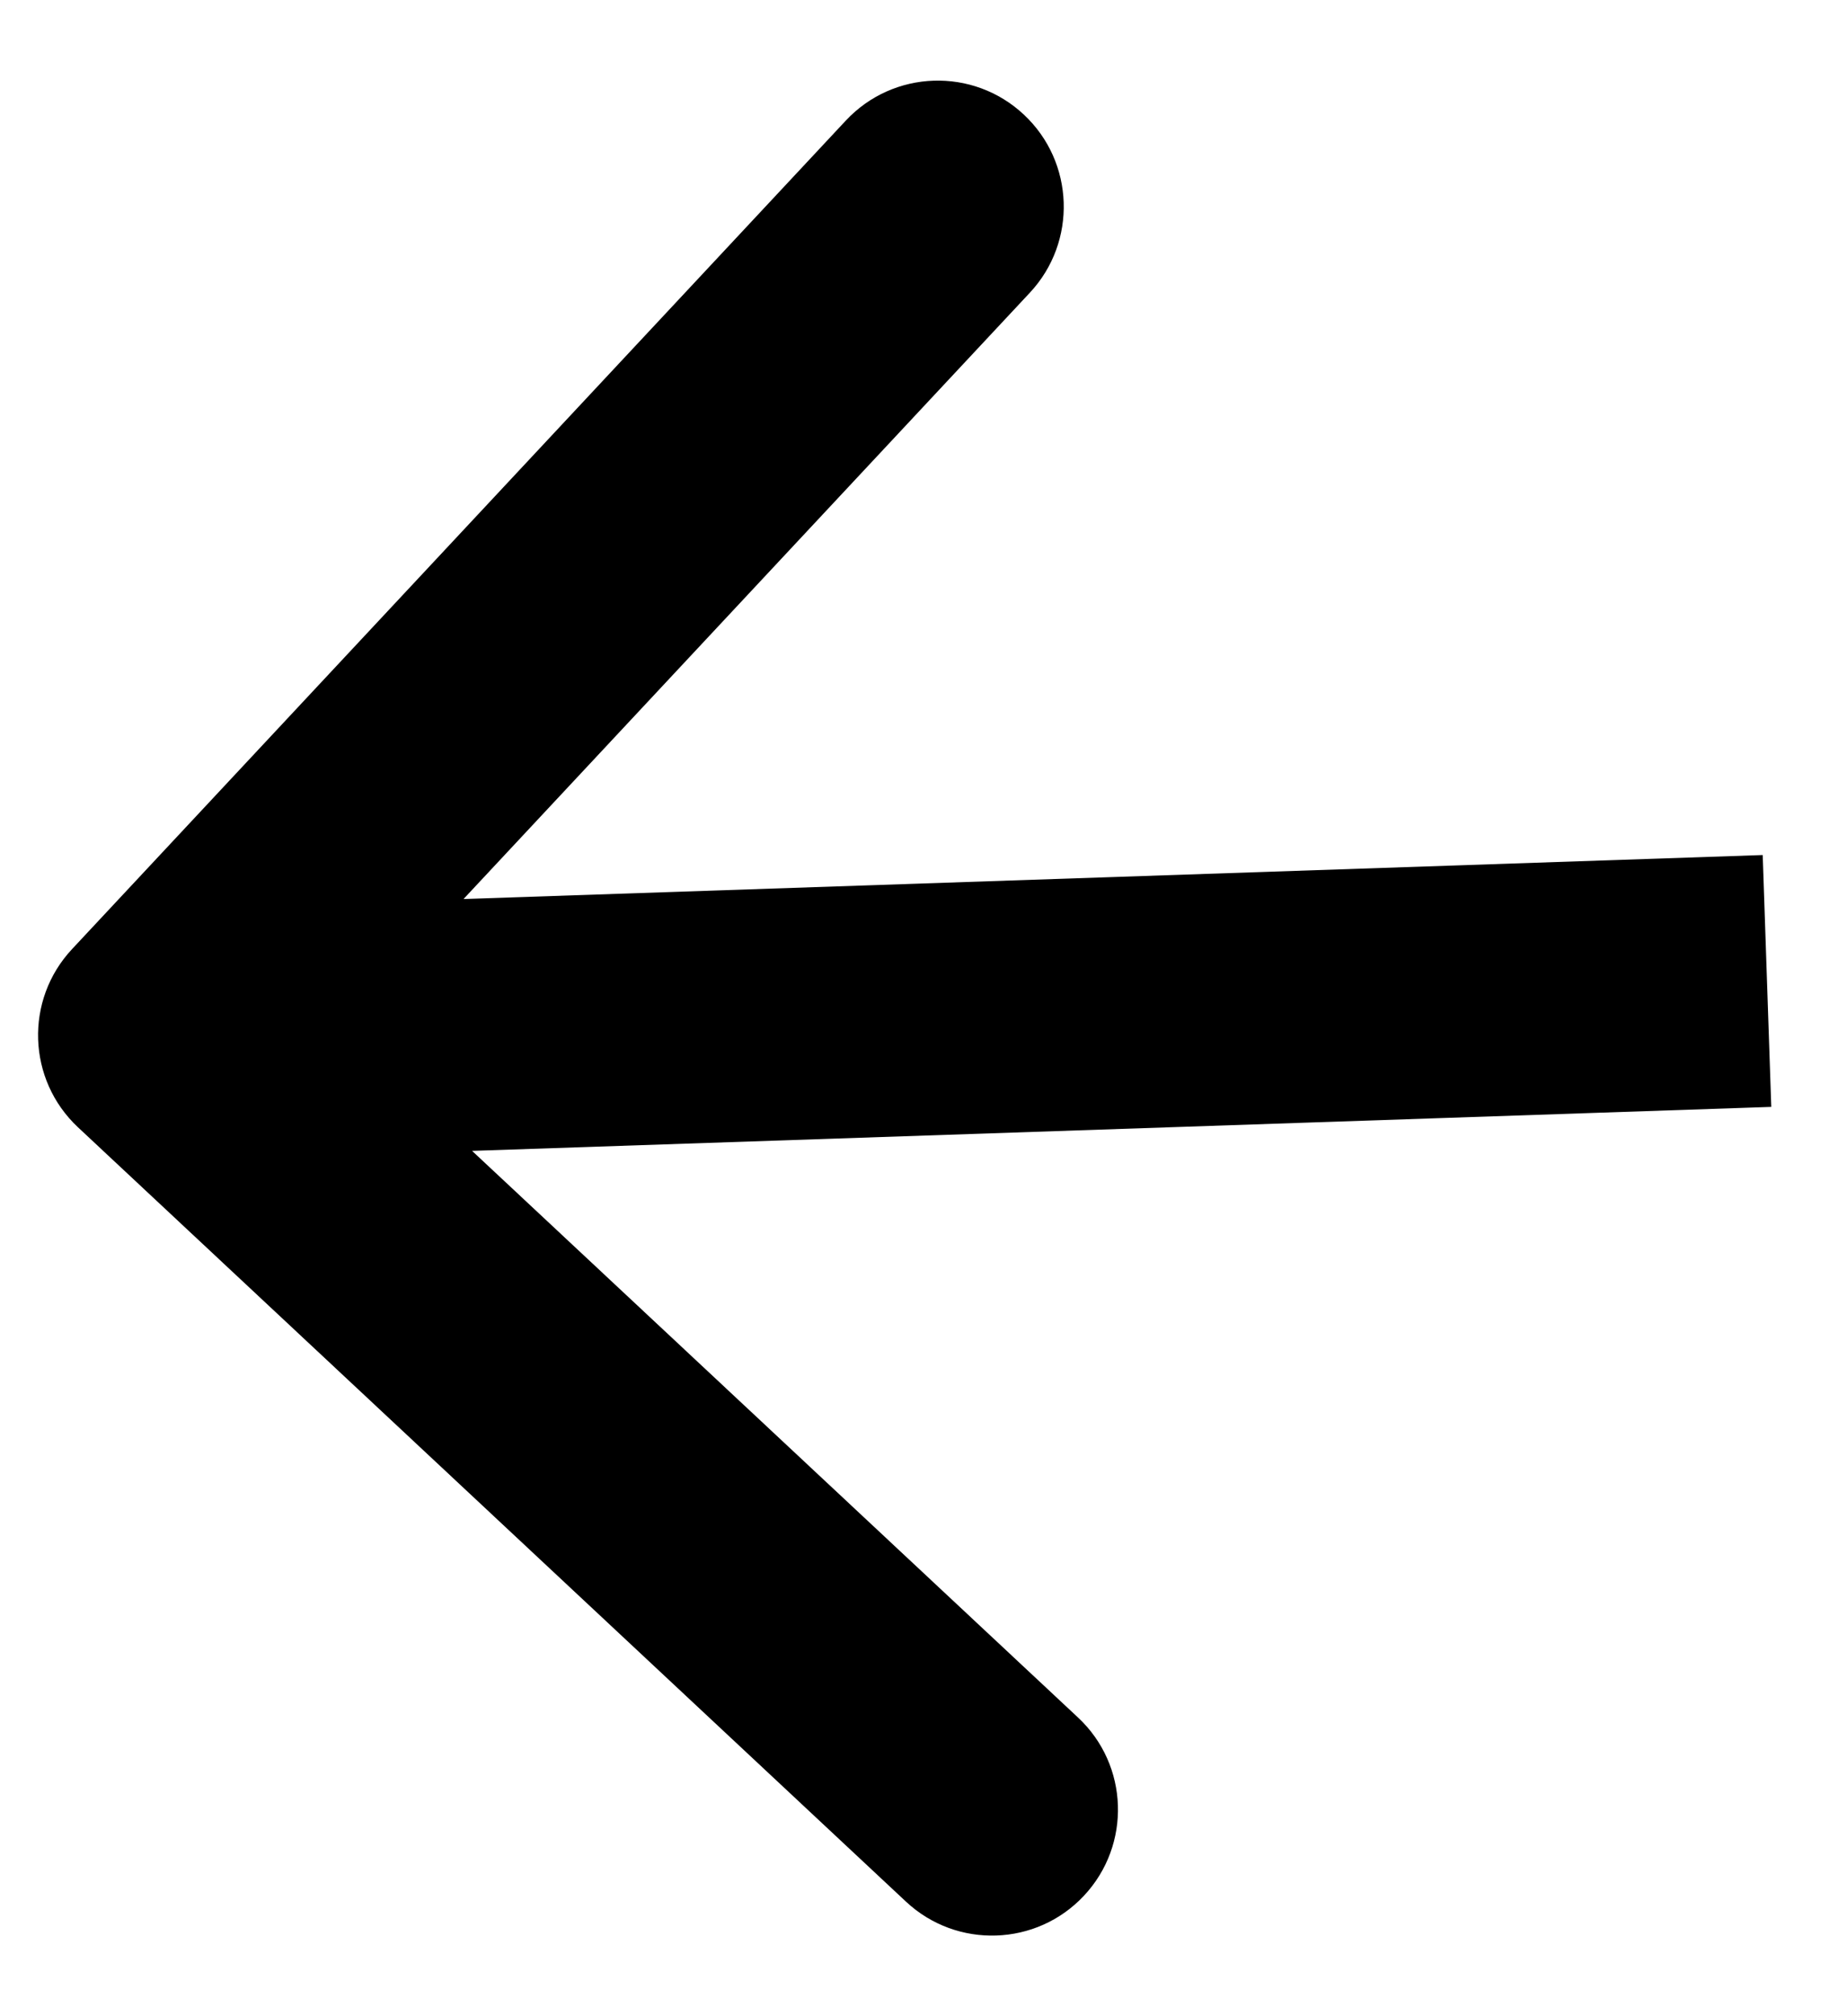 <svg width="22" height="24" viewBox="0 0 22 24" fill="none" xmlns="http://www.w3.org/2000/svg">
<path d="M0.857 11.299C0.292 11.904 0.324 12.853 0.929 13.419L10.792 22.637C11.397 23.202 12.347 23.17 12.912 22.565C13.478 21.96 13.446 21.01 12.841 20.445L4.073 12.251L12.267 3.484C12.832 2.879 12.8 1.929 12.195 1.364C11.59 0.798 10.641 0.83 10.075 1.435L0.857 11.299ZM20.996 10.178L1.902 10.824L2.004 13.822L21.098 13.176L20.996 10.178Z" fill="black"/>
</svg>
